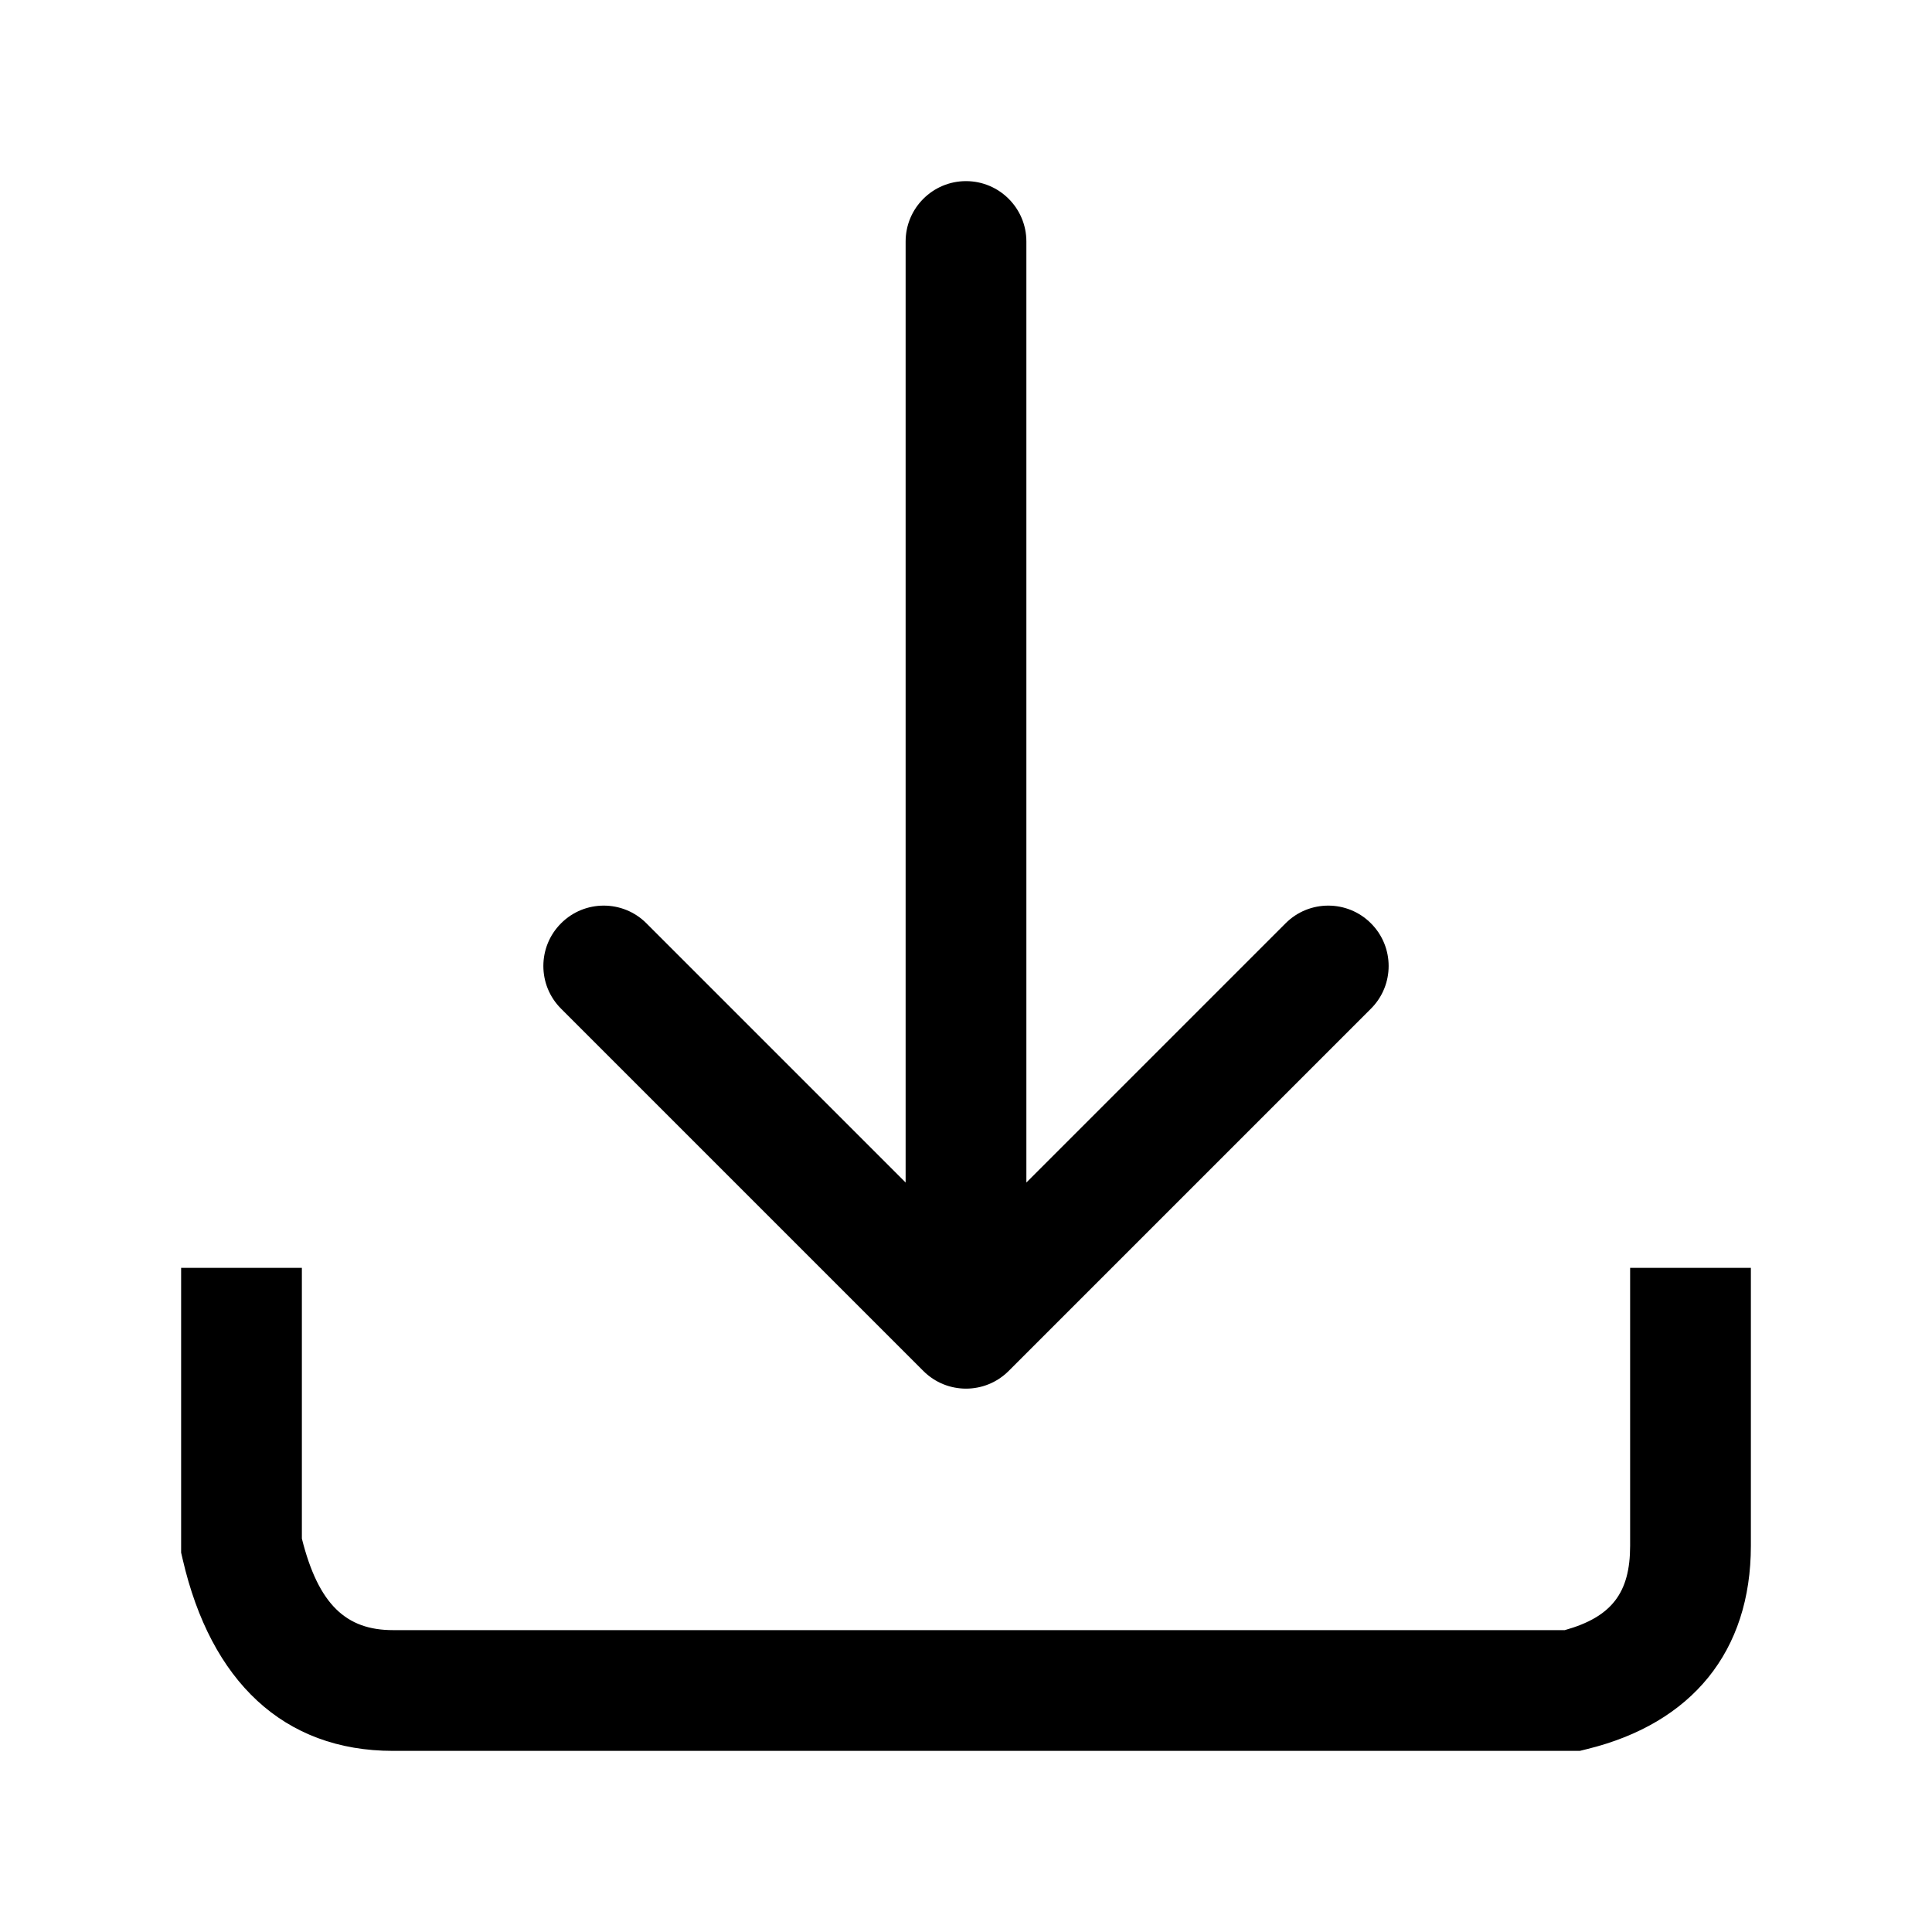 <?xml version="1.0" encoding="UTF-8"?>
<svg width="32px" height="32px" viewBox="0 0 32 32" version="1.1" xmlns="http://www.w3.org/2000/svg" xmlns:xlink="http://www.w3.org/1999/xlink">
    <!-- Generator: Sketch 55.2 (78181) - https://sketchapp.com -->
    <title>save_32x32</title>
    <desc>Created with Sketch.</desc>
    <g id="save_32x32" stroke="none" stroke-width="1" fill="none" fill-rule="evenodd">
        <path d="M17,19.586 L21.293,15.293 C21.683,14.902 22.317,14.902 22.707,15.293 C23.098,15.683 23.098,16.317 22.707,16.707 L16.707,22.707 C16.317,23.098 15.683,23.098 15.293,22.707 L9.293,16.707 C8.902,16.317 8.902,15.683 9.293,15.293 C9.683,14.902 10.317,14.902 10.707,15.293 L15,19.586 L15,4 C15,3.448 15.448,3 16,3 C16.552,3 17,3.448 17,4 L17,19.586 Z M6.508,27 L25.918,27 C26.699,26.781 27,26.378 27,25.603 L27,21 L29,21 L29,25.603 C29,27.35 28.027,28.544 26.284,28.971 L26.167,29 L6.508,29 C4.698,29 3.492,27.848 3.026,25.828 L3,25.717 L3,21 L5,21 L5,25.484 C5.275,26.581 5.737,27 6.508,27 Z" id="Path" fill="#000000"></path>
    </g>
</svg>